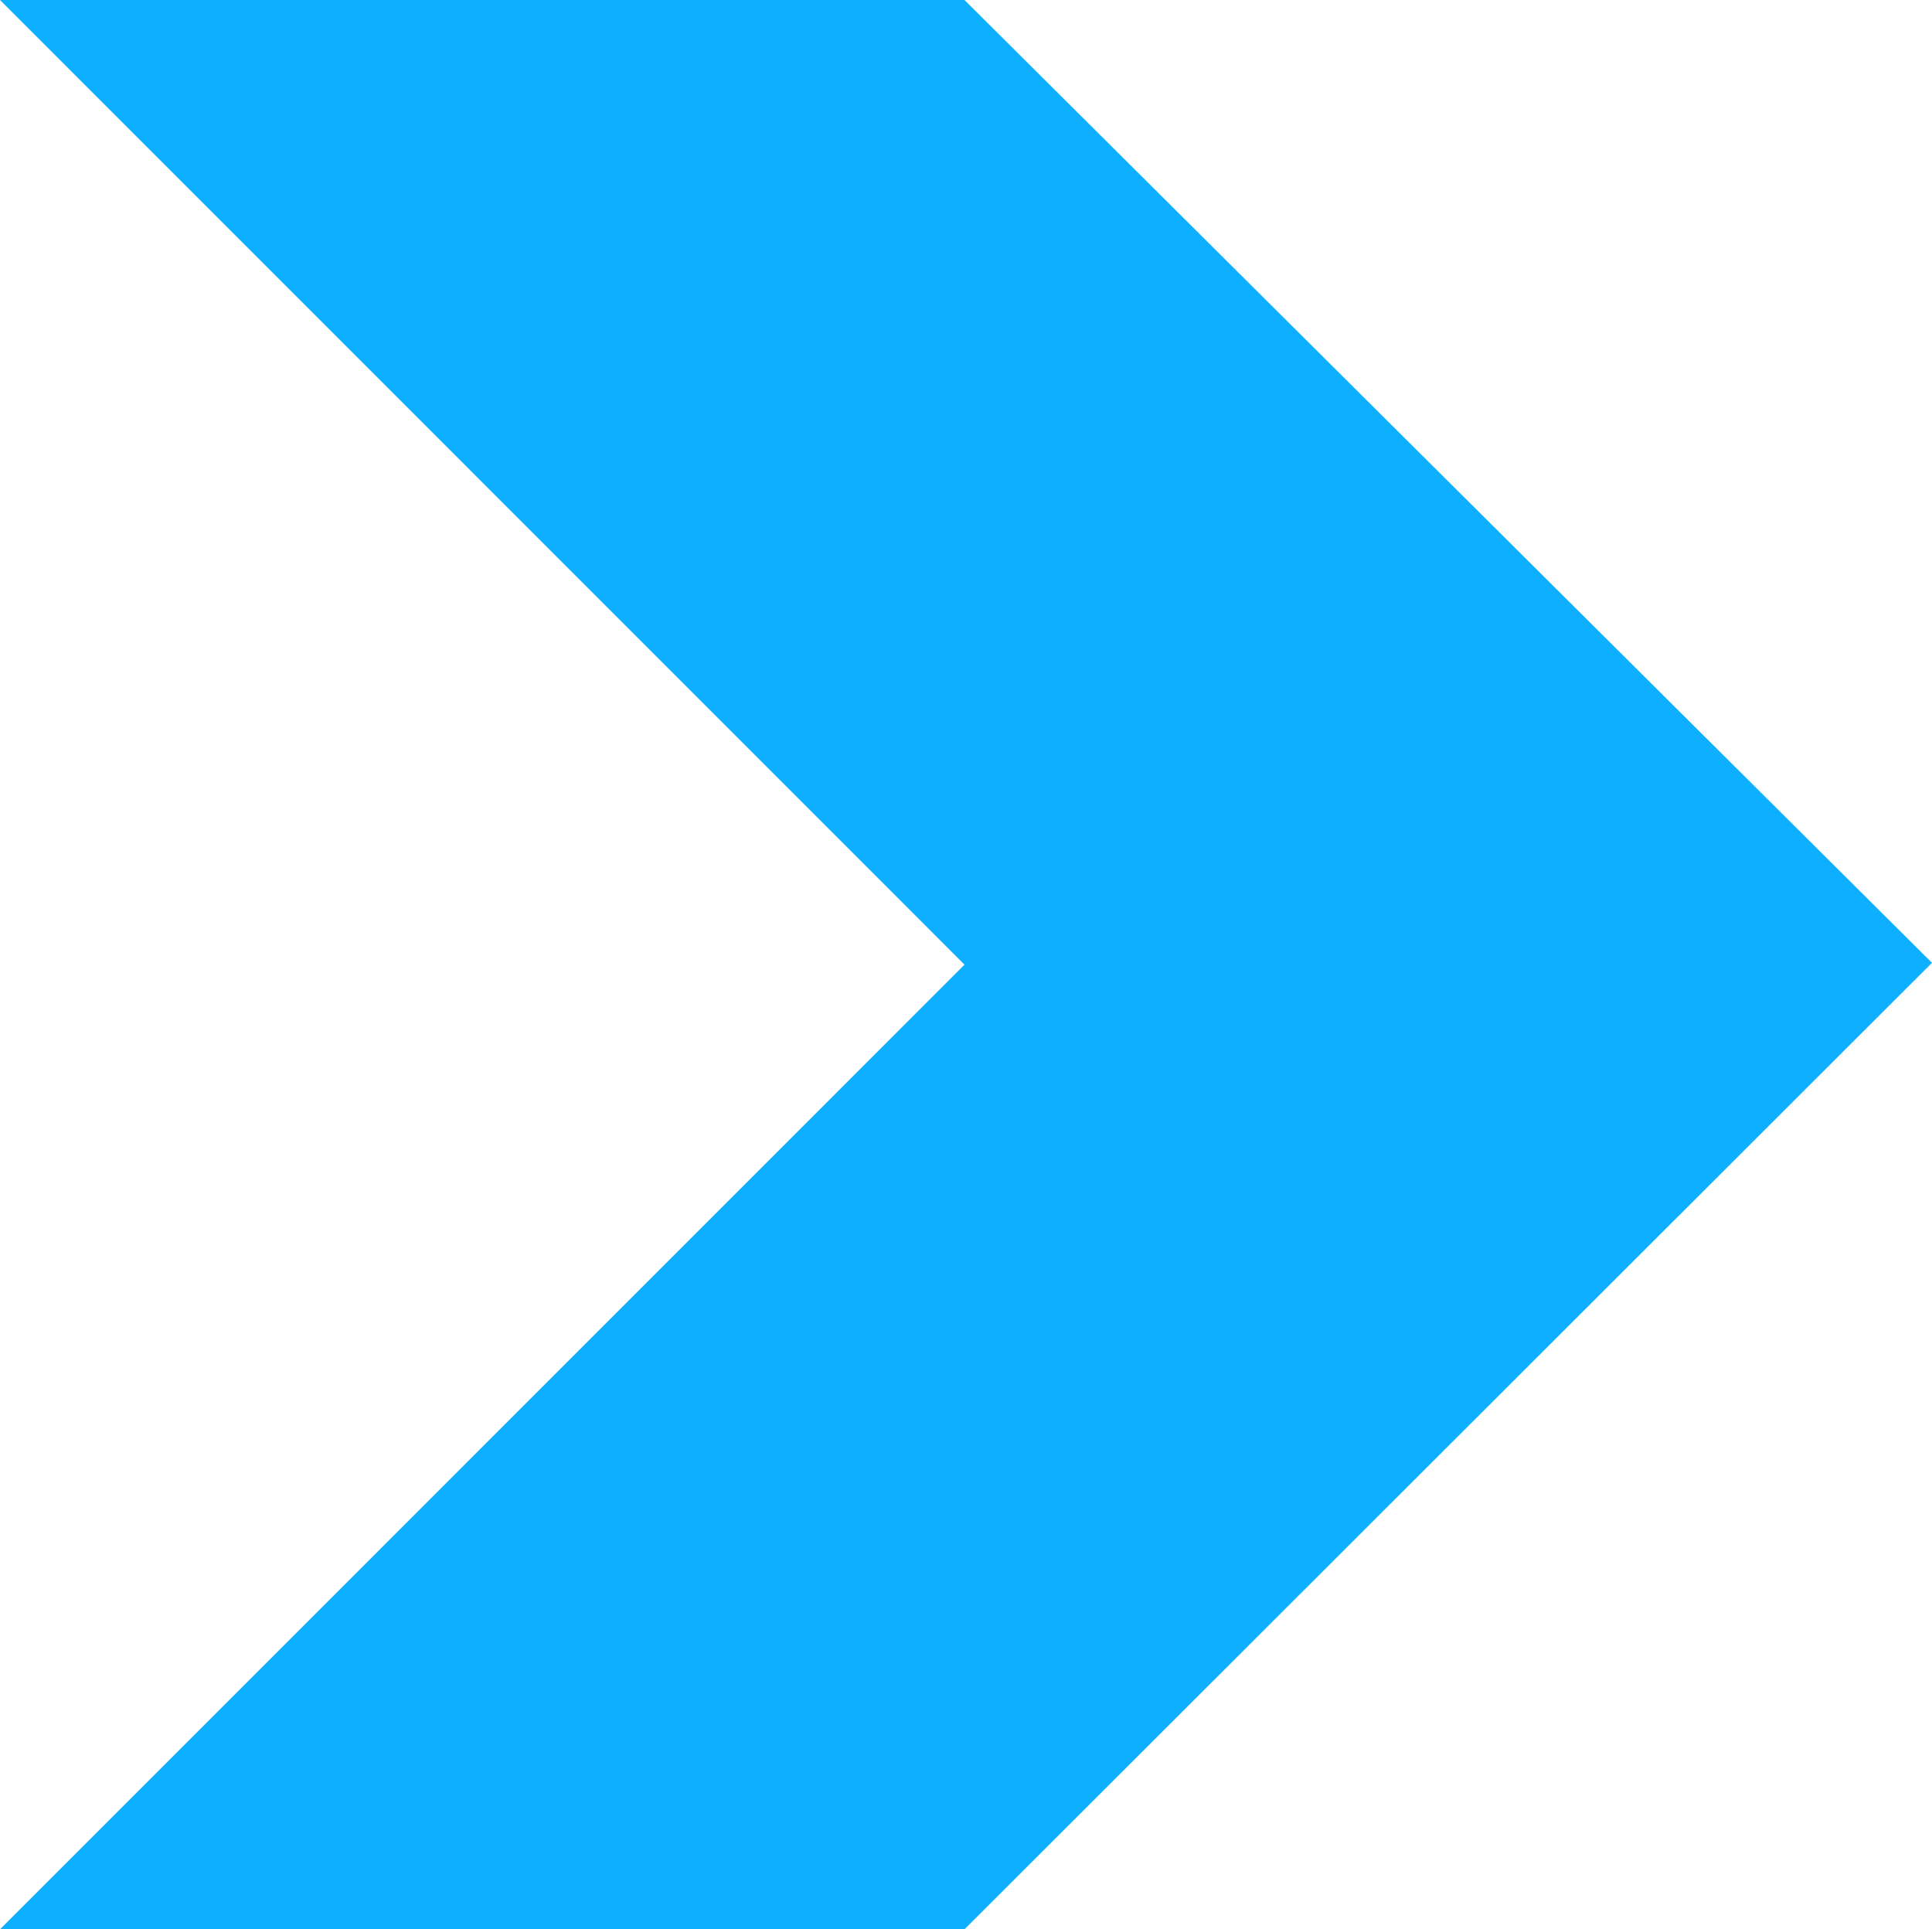<svg version="1.2" baseProfile="tiny" viewBox="0 0 18.000 17.974" xmlns:xlink="http://www.w3.org/1999/xlink" xmlns="http://www.w3.org/2000/svg">
<path style="fill:#0fafff;" d="M8.986,0L0,0L8.986,8.987L0,17.974L8.986,17.974L18,8.97Z"/>
</svg>